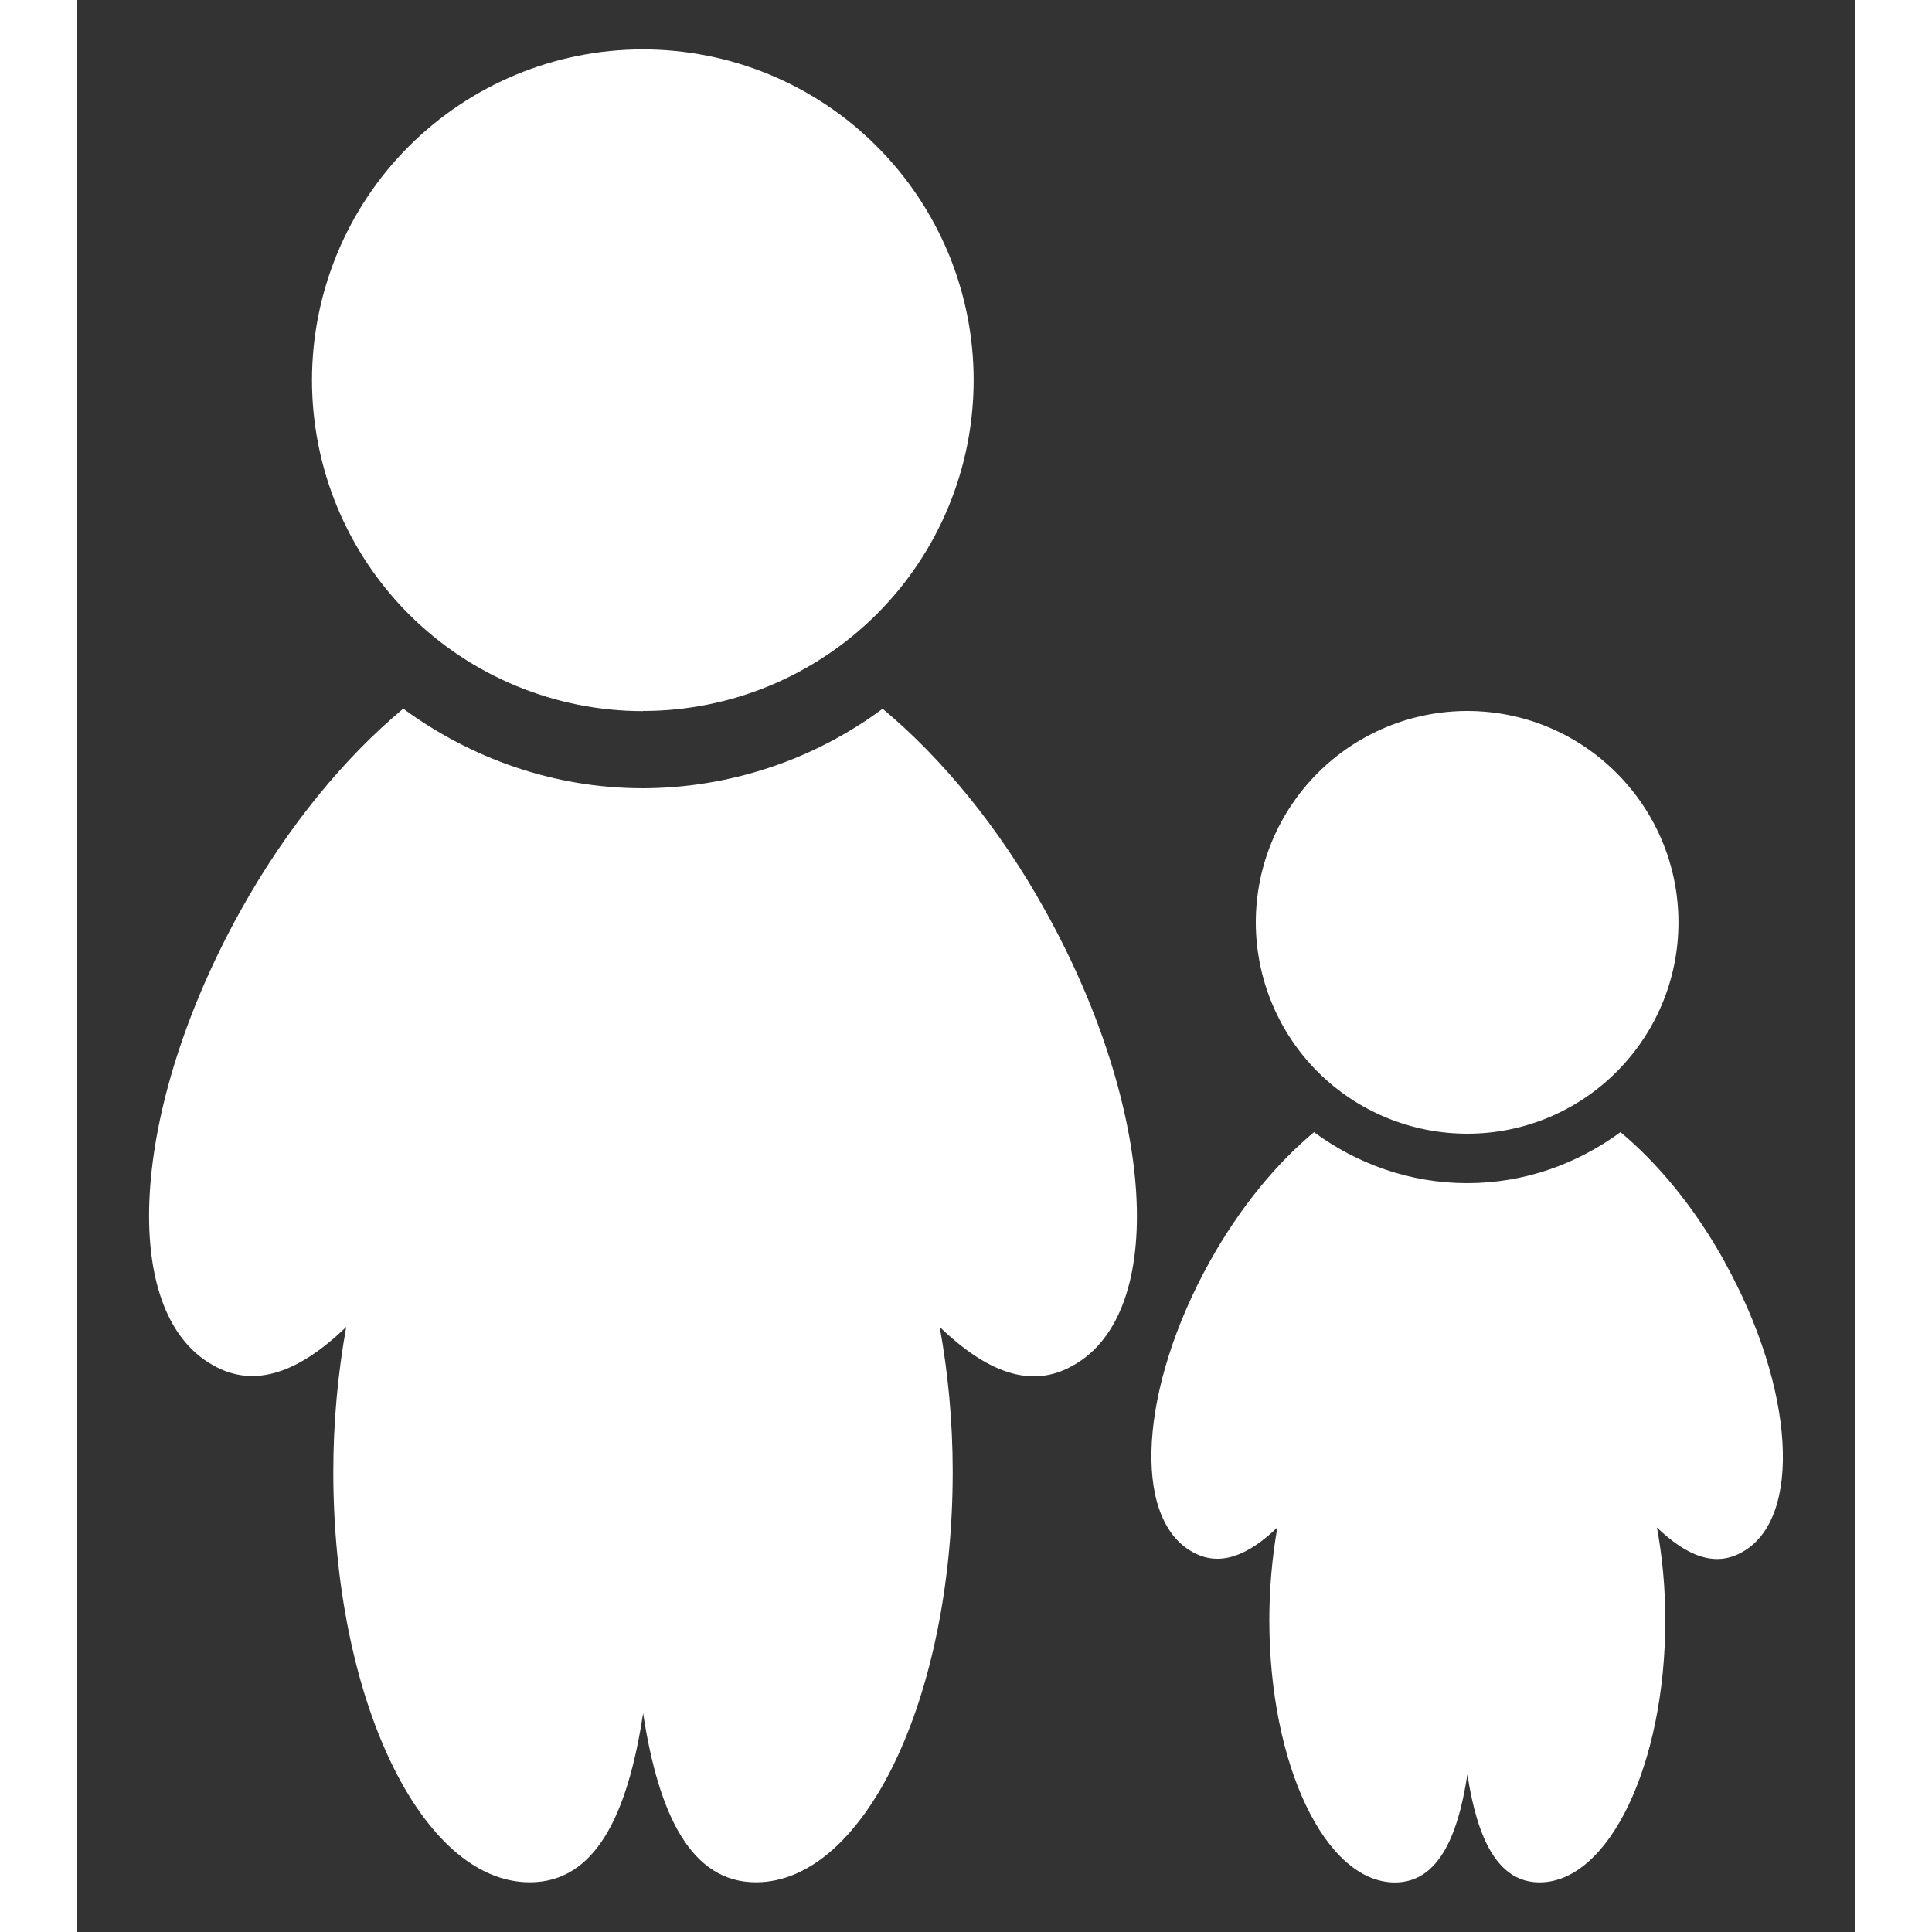 <svg width="40" height="40" viewBox="0 0 23 25" fill="none" xmlns="http://www.w3.org/2000/svg">
<rect x="0" y="0" width="23" height="25" fill="#333333" stroke="none"/>
<path d="M10.423 9.17C9.526 9.836 8.439 10.197 7.321 10.2C6.158 10.2 5.091 9.81 4.218 9.17C3.468 9.795 2.72 10.69 2.108 11.793C0.685 14.356 0.528 16.985 1.758 17.667C2.306 17.979 2.884 17.745 3.48 17.171C3.369 17.79 3.313 18.417 3.313 19.045C3.313 21.983 4.453 24.357 5.856 24.357C6.702 24.357 7.121 23.492 7.322 22.169C7.522 23.483 7.942 24.357 8.782 24.357C10.179 24.357 11.328 21.982 11.328 19.045C11.328 18.385 11.266 17.755 11.16 17.172C11.76 17.747 12.336 17.985 12.886 17.669C14.113 16.987 13.954 14.359 12.532 11.795C11.922 10.691 11.172 9.797 10.422 9.172L10.423 9.17ZM7.32 9.2C7.882 9.2 8.439 9.089 8.958 8.874C9.477 8.658 9.949 8.343 10.347 7.945C10.744 7.548 11.059 7.076 11.274 6.556C11.489 6.037 11.599 5.48 11.599 4.918C11.599 4.356 11.488 3.799 11.273 3.28C11.057 2.761 10.742 2.289 10.344 1.892C9.947 1.494 9.475 1.179 8.955 0.964C8.436 0.749 7.879 0.639 7.317 0.639C6.182 0.639 5.093 1.091 4.29 1.894C3.487 2.697 3.037 3.787 3.037 4.922C3.038 6.058 3.489 7.146 4.292 7.949C5.095 8.752 6.185 9.202 7.32 9.202V9.2ZM17.987 14.67C19.495 14.67 20.719 13.446 20.719 11.936C20.719 10.426 19.493 9.2 17.986 9.2C17.261 9.2 16.565 9.489 16.052 10.002C15.539 10.515 15.25 11.21 15.25 11.936C15.251 12.662 15.539 13.357 16.052 13.87C16.566 14.383 17.262 14.67 17.987 14.67ZM21.317 16.327C20.927 15.622 20.449 15.05 19.969 14.65C19.409 15.06 18.729 15.31 17.986 15.31C17.242 15.31 16.56 15.06 16.003 14.65C15.523 15.05 15.045 15.622 14.653 16.327C13.743 17.965 13.643 19.645 14.429 20.081C14.779 20.281 15.149 20.131 15.529 19.765C15.46 20.16 15.425 20.561 15.425 20.962C15.425 22.842 16.153 24.359 17.05 24.359C17.59 24.359 17.86 23.806 17.988 22.961C18.116 23.801 18.384 24.358 18.922 24.358C19.815 24.358 20.549 22.84 20.549 20.962C20.549 20.542 20.509 20.138 20.441 19.766C20.824 20.133 21.193 20.286 21.545 20.083C22.327 19.649 22.225 17.968 21.317 16.33V16.327Z" fill="#fff"/>
</svg>
